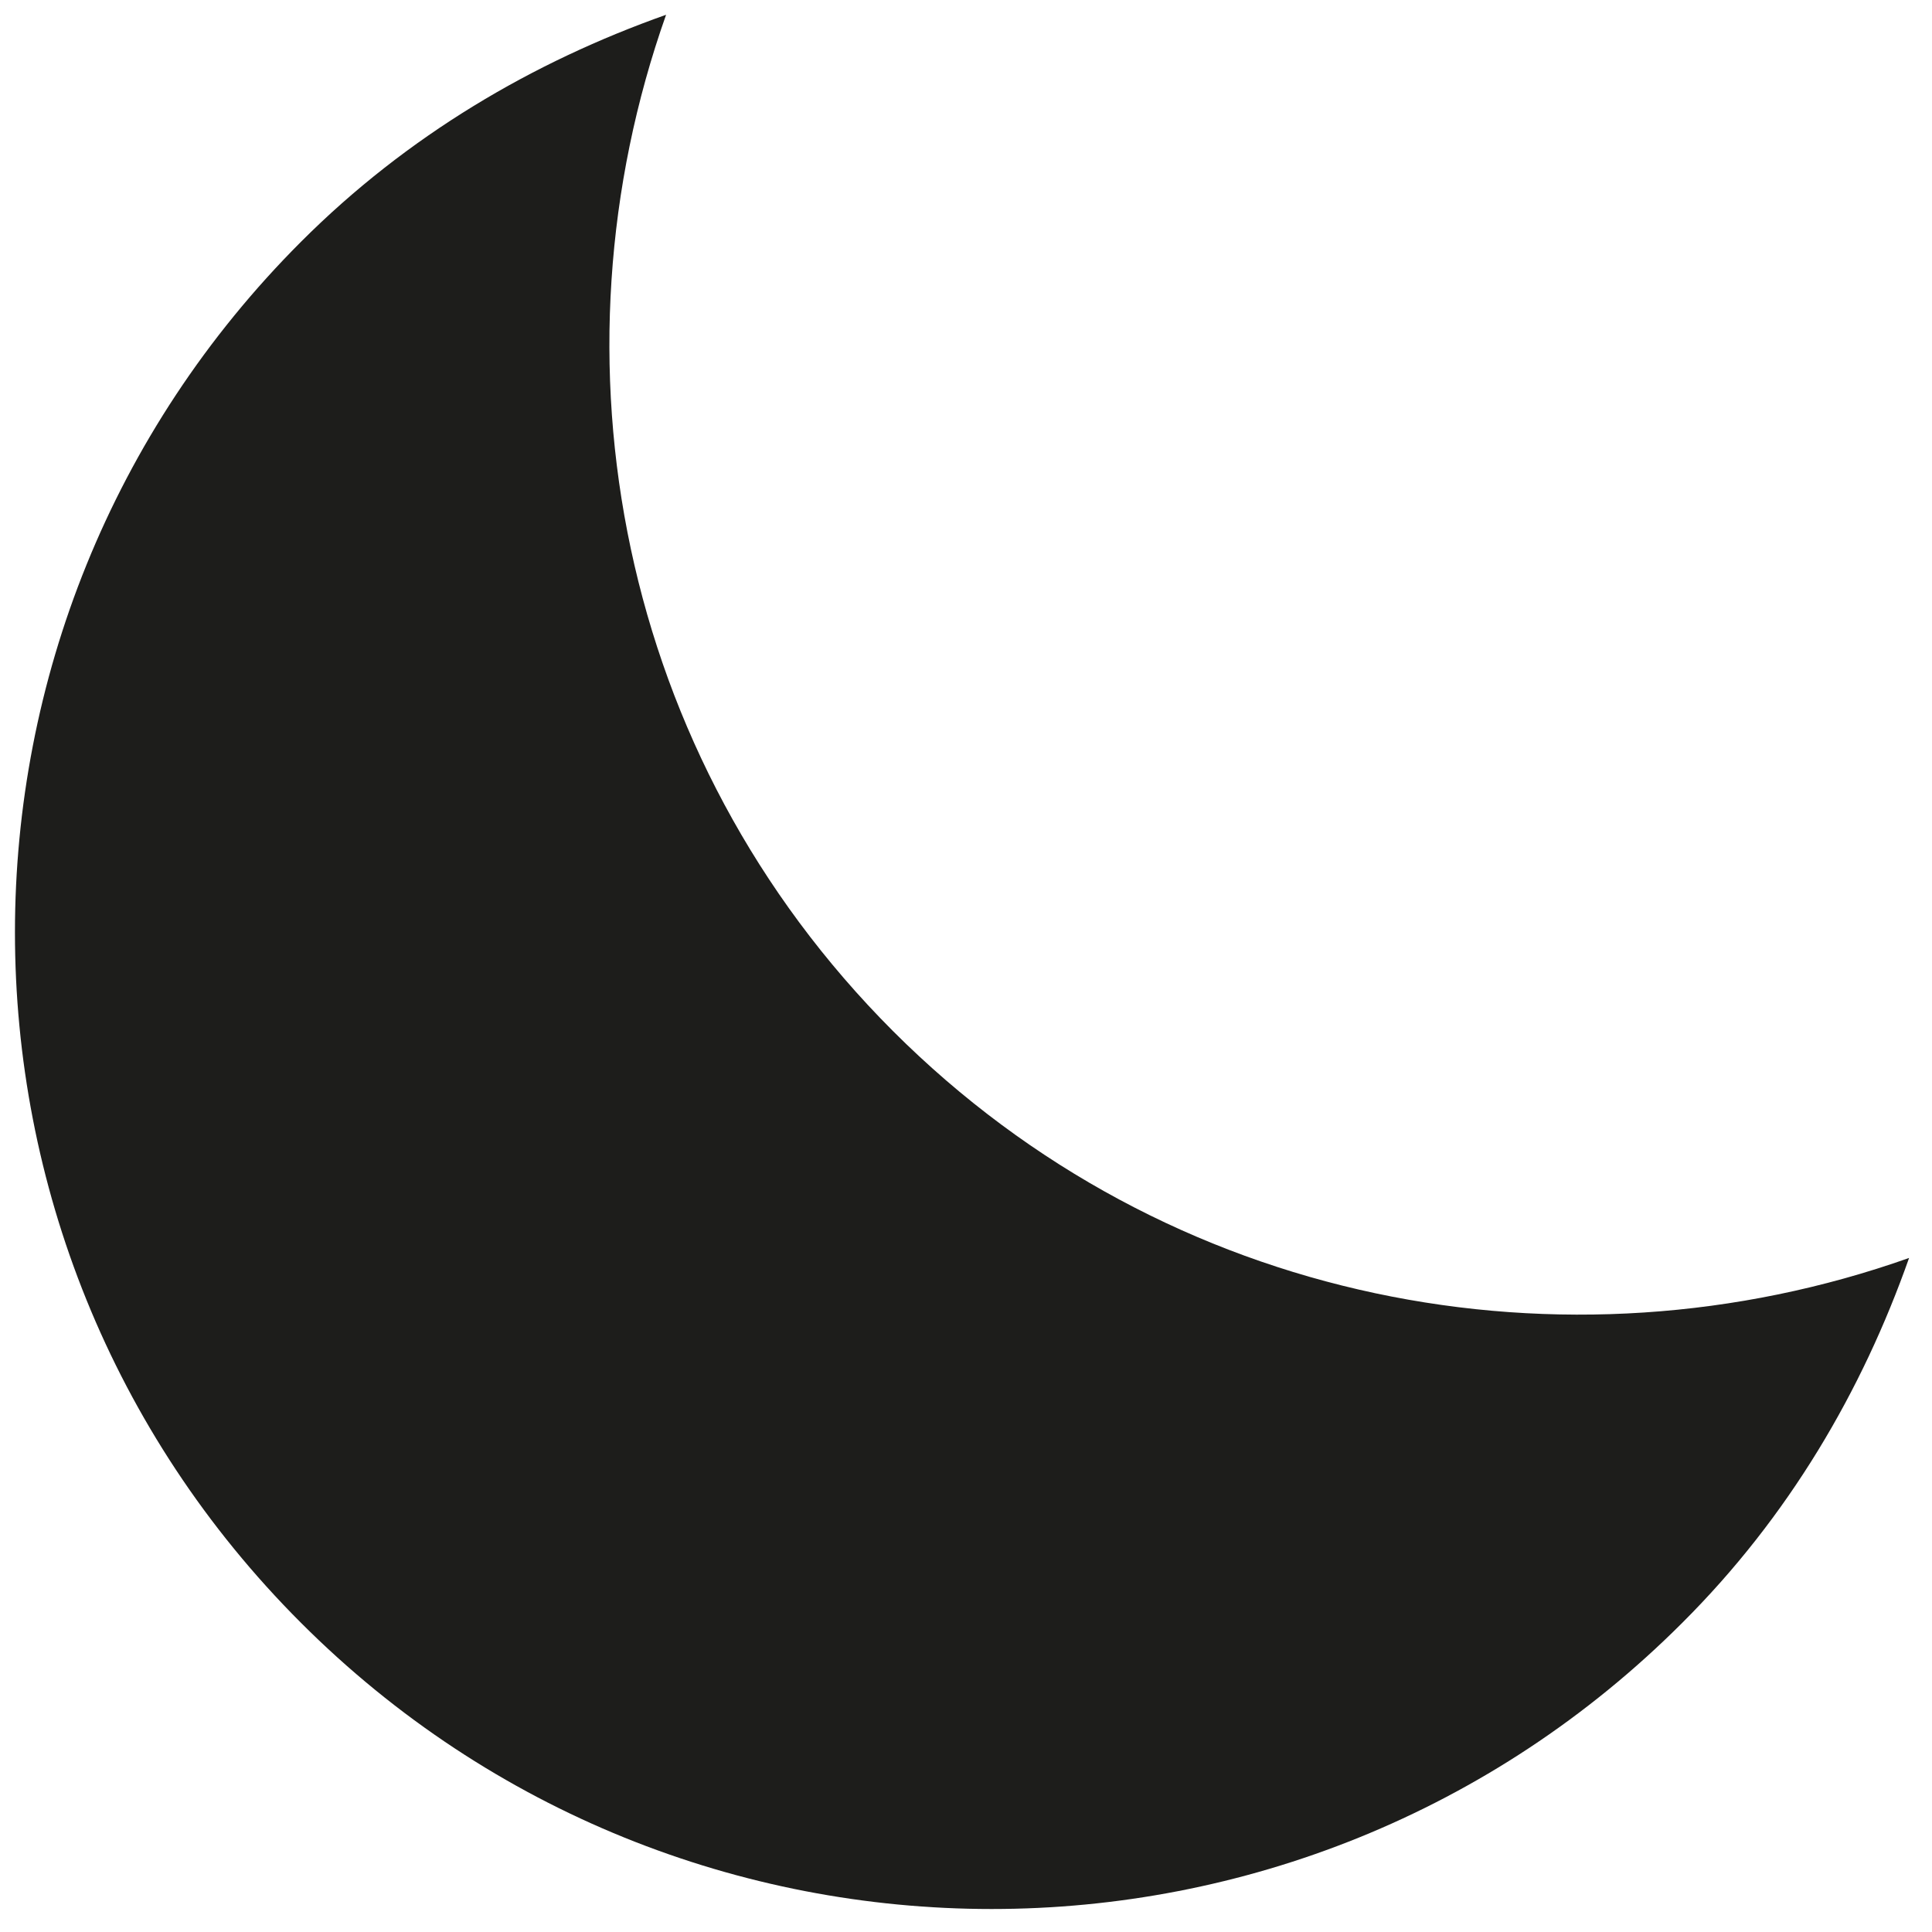 <svg width="51" height="51" viewBox="0 0 51 51" fill="none" xmlns="http://www.w3.org/2000/svg">
<path d="M23.572 27.217C16.317 19.956 14.369 9.468 17.583 0.39C14.072 1.632 10.753 3.574 7.948 6.38C-2.123 16.451 -2.123 32.775 7.948 42.841C18.014 52.908 34.334 52.913 44.405 42.841C47.22 40.036 49.157 36.717 50.395 33.207C41.322 36.42 30.828 34.473 23.572 27.217Z" fill="#1D1D1B"/>
</svg>
